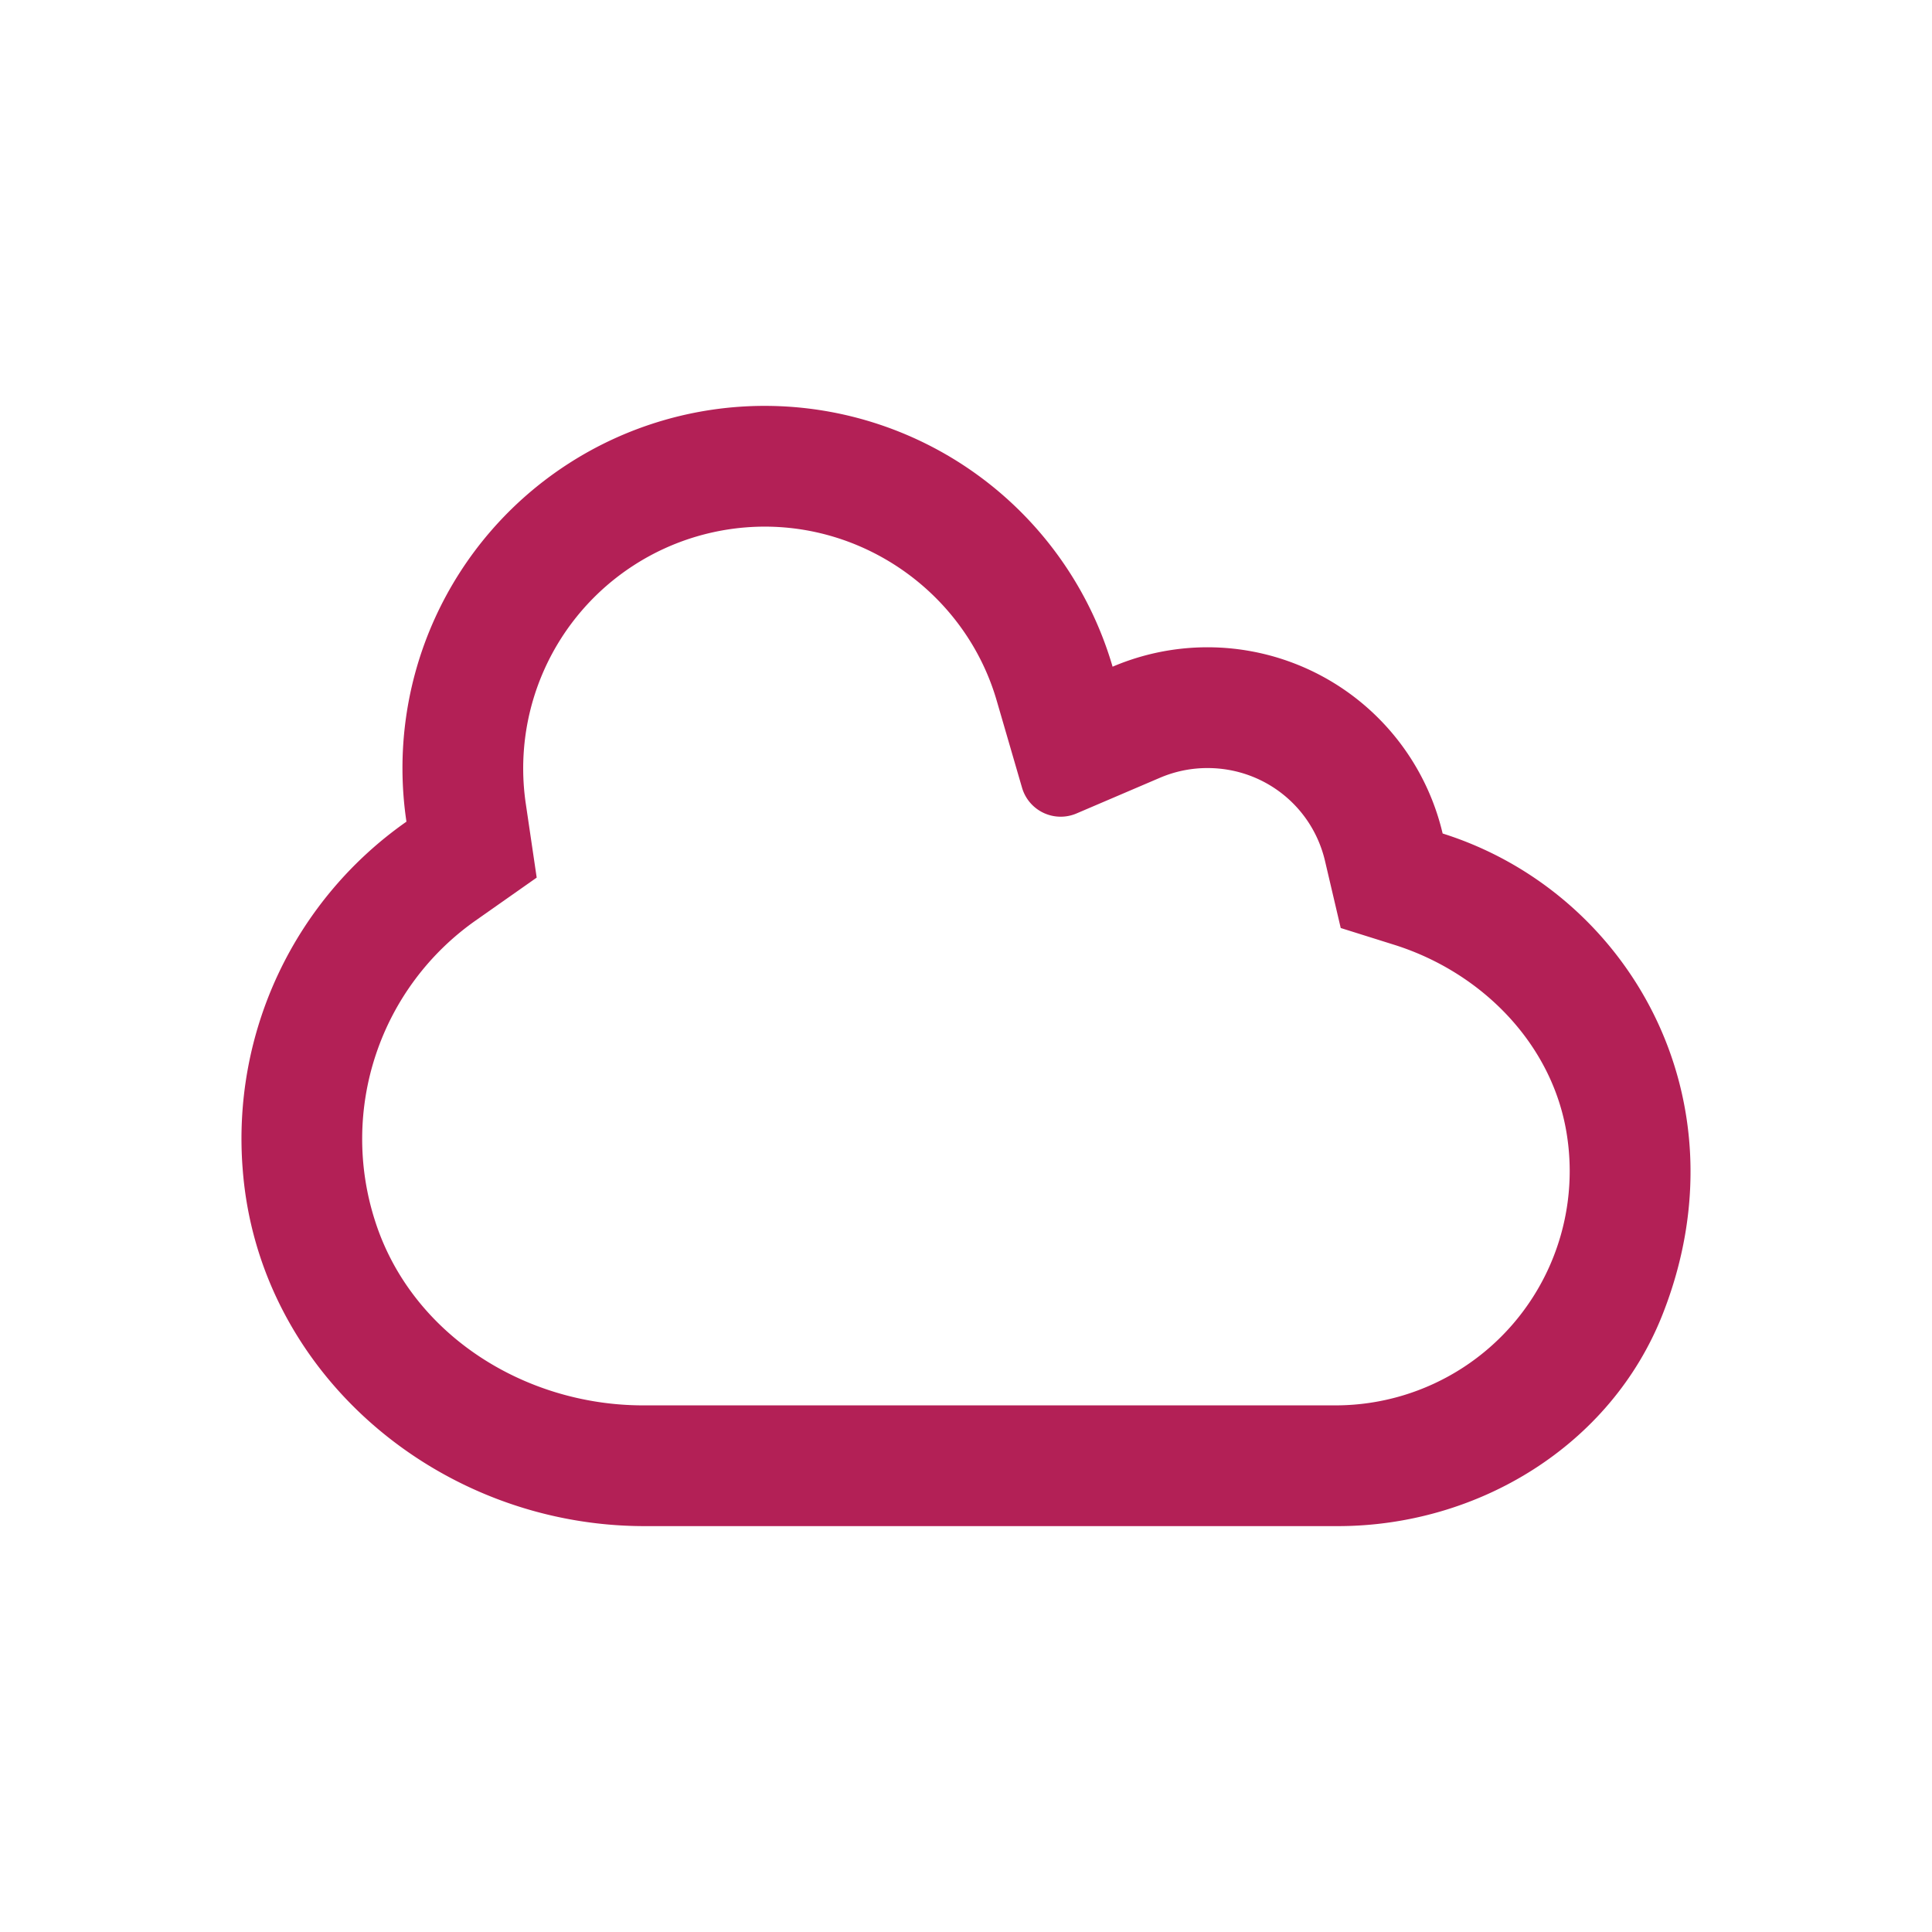 <svg xmlns="http://www.w3.org/2000/svg" width="24" height="24" fill="none"><path fill="#B32056" d="M9.5 6.542c1.326 0 2.511.888 2.881 2.16l.315 1.083a.5.5 0 0 0 .677.32l1.038-.444c.186-.079.384-.12.589-.12.7 0 1.301.476 1.46 1.155l.195.832.669.21c1.092.345 1.975 1.244 2.143 2.377a2.91 2.91 0 0 1-2.863 3.343H7.99c-1.478 0-2.882-.885-3.331-2.292a3.317 3.317 0 0 1 1.251-3.732l.757-.532-.135-.915A3.003 3.003 0 0 1 9.5 6.542Zm0-1.5a4.5 4.5 0 0 0-4.451 5.165 4.807 4.807 0 0 0-2.034 4.32c.194 2.538 2.446 4.431 4.992 4.431H16.618c1.746 0 3.392-1.003 4.034-2.627 1.06-2.682-.427-5.251-2.731-5.977a3.001 3.001 0 0 0-4.1-2.072 4.502 4.502 0 0 0-4.32-3.24Z"/></svg>